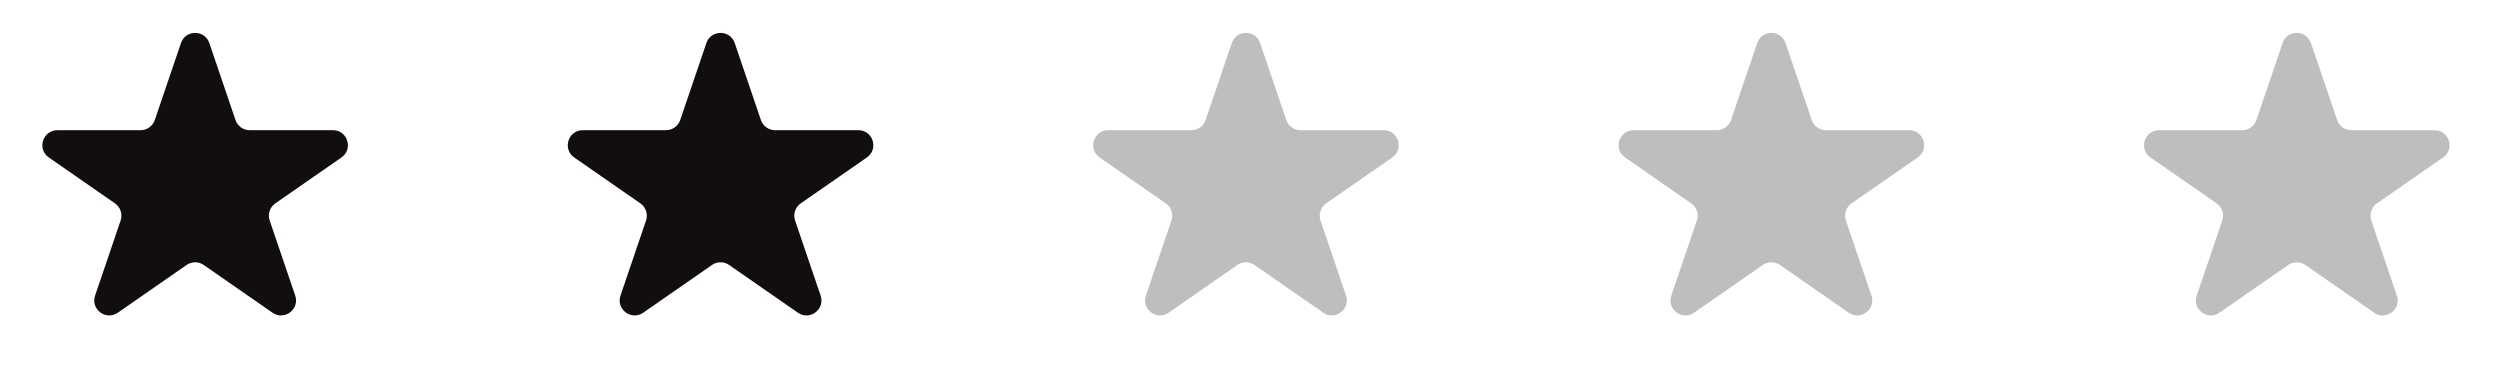 <svg width="167" height="25" viewBox="0 0 167 25" fill="none" xmlns="http://www.w3.org/2000/svg">
<path d="M12.089 2.876C12.397 1.972 13.675 1.972 13.983 2.876L15.732 8.019C15.87 8.425 16.251 8.697 16.679 8.697H22.24C23.219 8.697 23.615 9.96 22.81 10.519L18.391 13.586C18.024 13.841 17.871 14.307 18.014 14.73L19.721 19.746C20.031 20.66 18.996 21.44 18.204 20.89L13.606 17.699C13.263 17.461 12.809 17.461 12.466 17.699L7.868 20.89C7.076 21.44 6.041 20.66 6.352 19.746L8.058 14.73C8.201 14.307 8.048 13.841 7.681 13.586L3.262 10.519C2.457 9.96 2.853 8.697 3.833 8.697H9.393C9.821 8.697 10.202 8.425 10.34 8.019L12.089 2.876Z" fill="#120D0E"/>
<path d="M47.186 2.876C47.494 1.972 48.772 1.972 49.08 2.876L50.829 8.019C50.967 8.425 51.348 8.697 51.776 8.697H57.337C58.316 8.697 58.712 9.96 57.907 10.519L53.488 13.586C53.121 13.841 52.968 14.307 53.111 14.73L54.818 19.746C55.128 20.66 54.093 21.44 53.301 20.89L48.703 17.699C48.36 17.461 47.906 17.461 47.563 17.699L42.965 20.89C42.173 21.44 41.138 20.66 41.449 19.746L43.155 14.73C43.298 14.307 43.145 13.841 42.778 13.586L38.359 10.519C37.554 9.96 37.95 8.697 38.929 8.697H44.49C44.918 8.697 45.299 8.425 45.437 8.019L47.186 2.876Z" fill="#120D0E"/>
<path d="M82.284 2.876C82.591 1.972 83.87 1.972 84.177 2.876L85.926 8.019C86.064 8.425 86.445 8.697 86.873 8.697H92.434C93.414 8.697 93.809 9.96 93.004 10.519L88.585 13.586C88.219 13.841 88.065 14.307 88.209 14.73L89.915 19.746C90.225 20.66 89.19 21.44 88.398 20.89L83.8 17.699C83.458 17.461 83.003 17.461 82.66 17.699L78.063 20.89C77.27 21.44 76.235 20.66 76.546 19.746L78.252 14.73C78.396 14.307 78.242 13.841 77.875 13.586L73.456 10.519C72.652 9.96 73.047 8.697 74.027 8.697H79.587C80.016 8.697 80.396 8.425 80.534 8.019L82.284 2.876Z" fill="#BEBEBE"/>
<path d="M117.381 2.876C117.688 1.972 118.967 1.972 119.274 2.876L121.024 8.019C121.161 8.425 121.542 8.697 121.97 8.697H127.531C128.511 8.697 128.906 9.96 128.101 10.519L123.682 13.586C123.316 13.841 123.162 14.307 123.306 14.73L125.012 19.746C125.323 20.66 124.288 21.44 123.495 20.89L118.898 17.699C118.555 17.461 118.1 17.461 117.757 17.699L113.16 20.89C112.367 21.44 111.332 20.66 111.643 19.746L113.349 14.73C113.493 14.307 113.339 13.841 112.972 13.586L108.554 10.519C107.749 9.96 108.144 8.697 109.124 8.697H114.684C115.113 8.697 115.493 8.425 115.631 8.019L117.381 2.876Z" fill="#BEBEBE"/>
<path d="M152.478 2.876C152.785 1.972 154.064 1.972 154.371 2.876L156.121 8.019C156.259 8.425 156.639 8.697 157.067 8.697H162.628C163.608 8.697 164.003 9.96 163.198 10.519L158.779 13.586C158.413 13.841 158.259 14.307 158.403 14.73L160.109 19.746C160.42 20.66 159.385 21.44 158.592 20.89L153.995 17.699C153.652 17.461 153.197 17.461 152.854 17.699L148.257 20.89C147.464 21.44 146.429 20.66 146.74 19.746L148.446 14.73C148.59 14.307 148.436 13.841 148.07 13.586L143.651 10.519C142.846 9.96 143.241 8.697 144.221 8.697H149.782C150.21 8.697 150.59 8.425 150.728 8.019L152.478 2.876Z" fill="#BEBEBE"/>
</svg>
